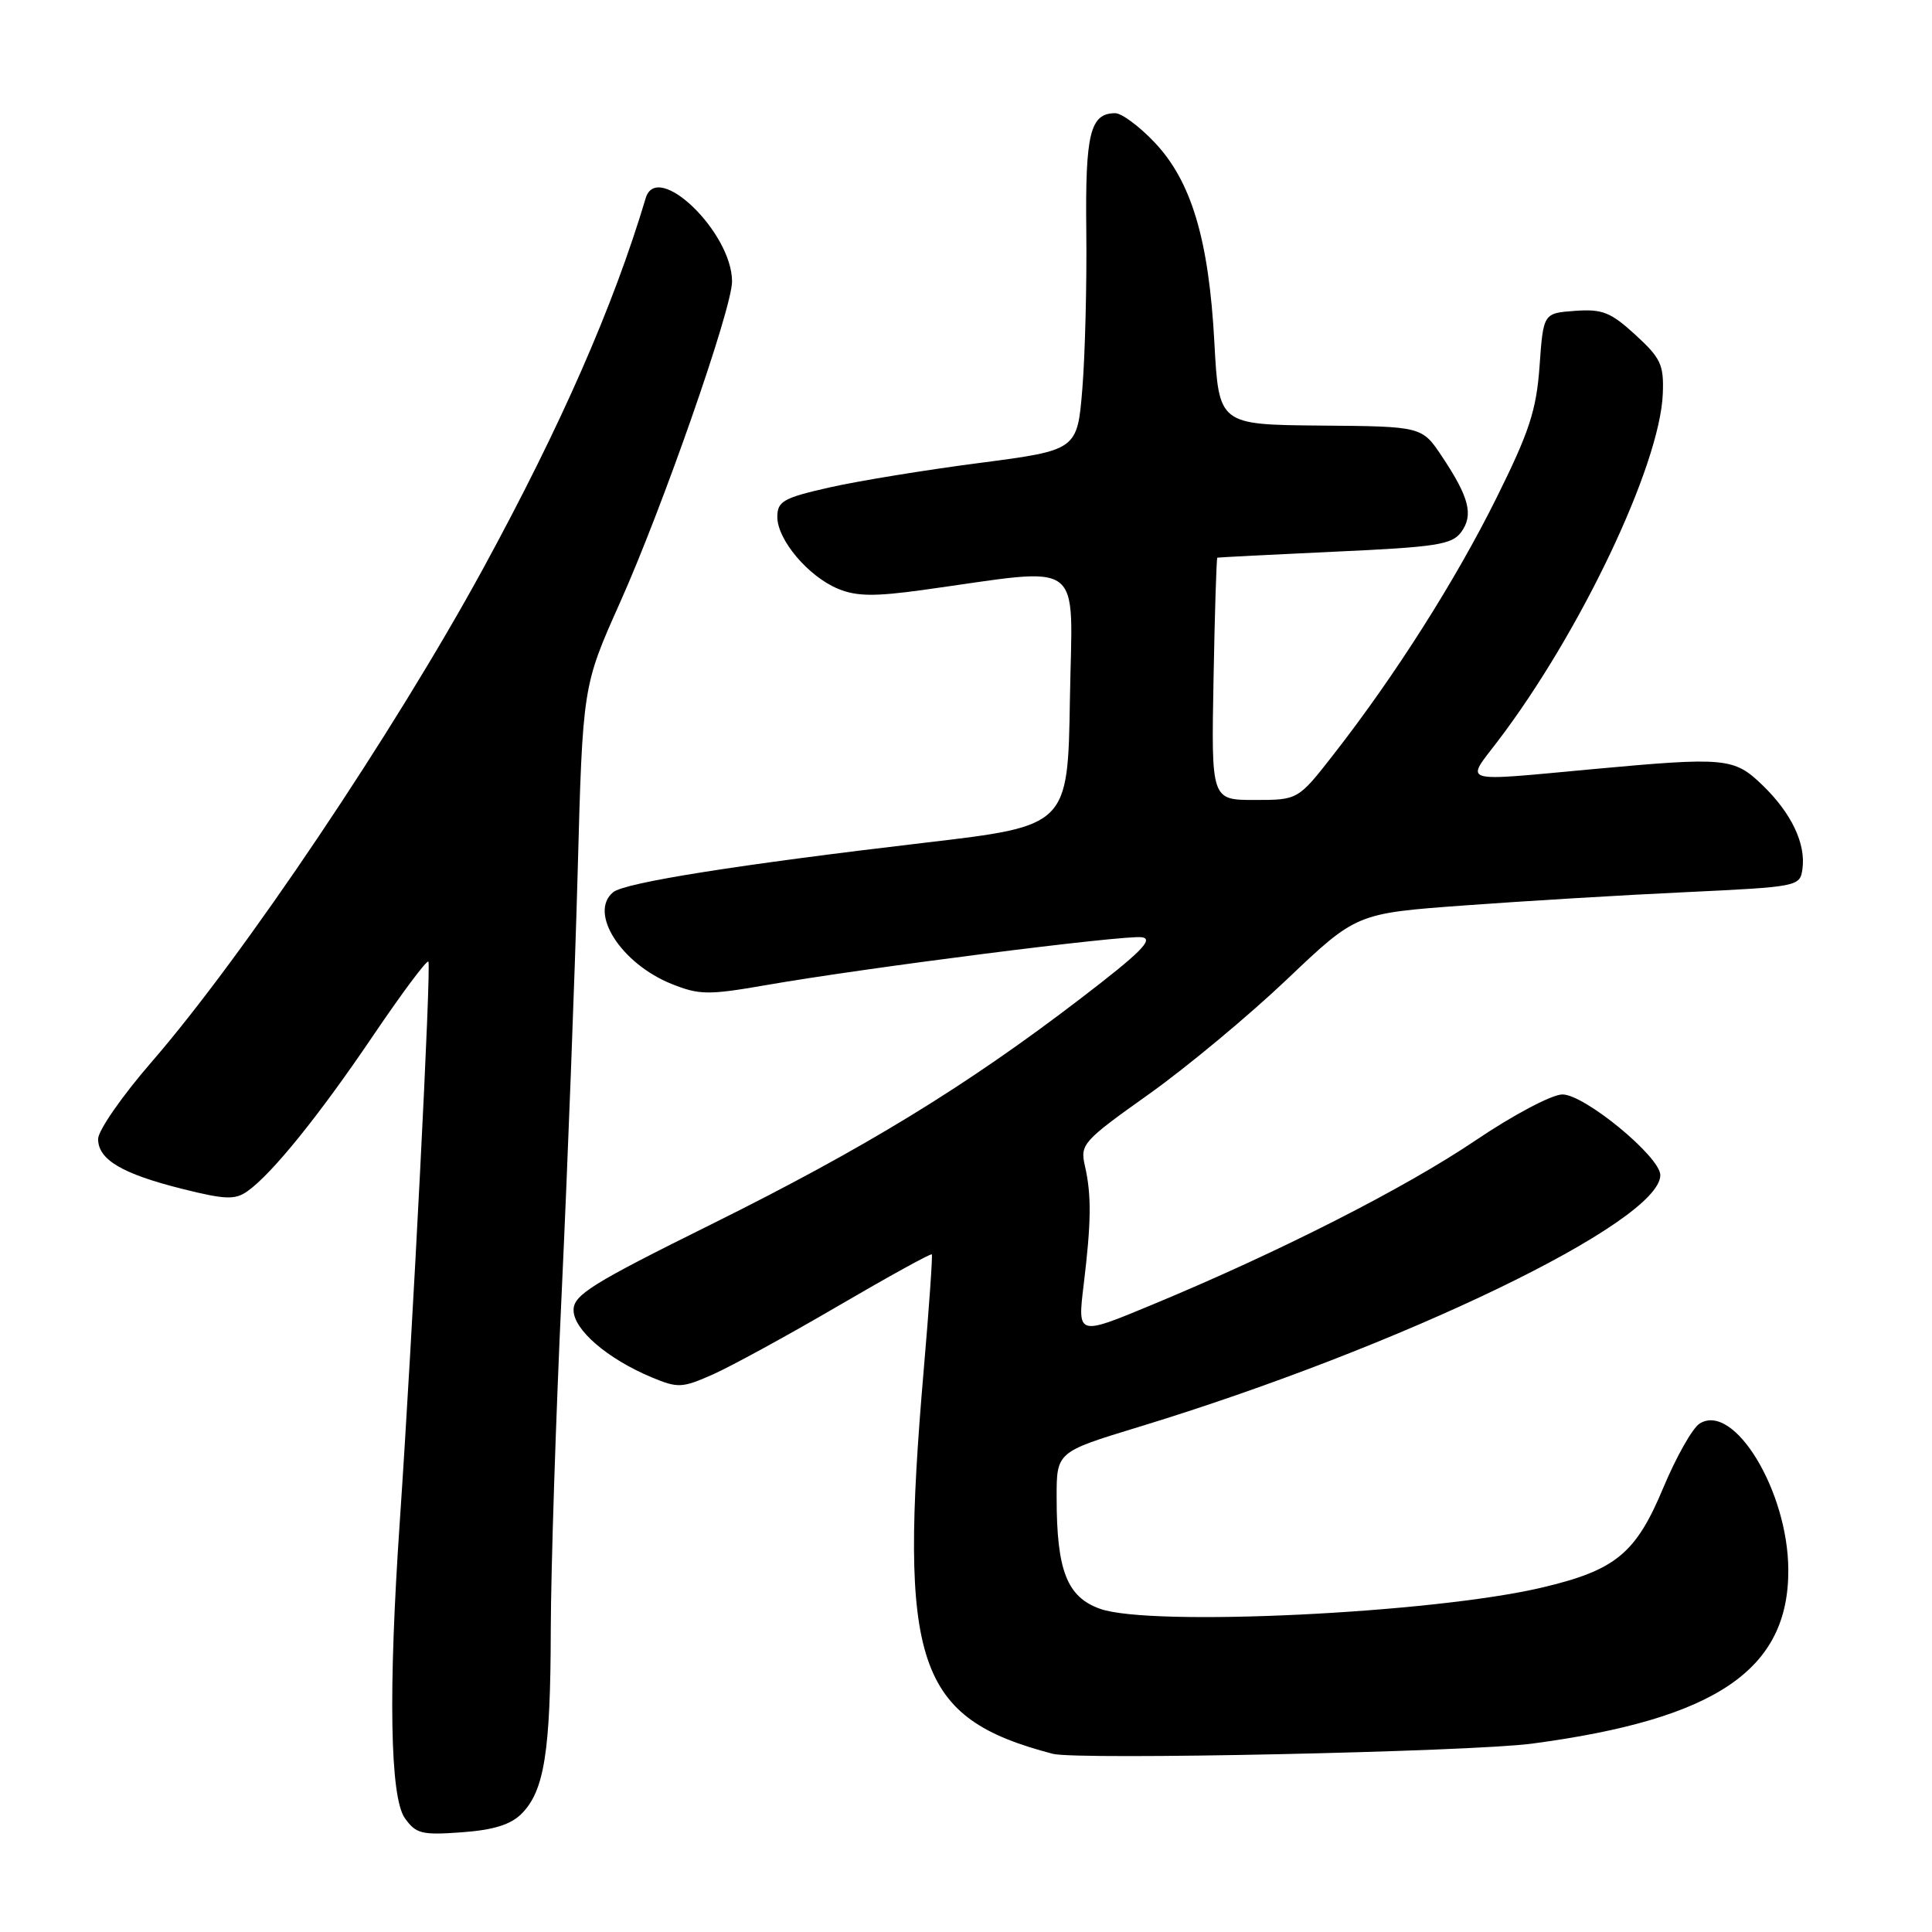 <?xml version="1.0" encoding="UTF-8" standalone="no"?>
<!DOCTYPE svg PUBLIC "-//W3C//DTD SVG 1.1//EN" "http://www.w3.org/Graphics/SVG/1.1/DTD/svg11.dtd" >
<svg xmlns="http://www.w3.org/2000/svg" xmlns:xlink="http://www.w3.org/1999/xlink" version="1.1" viewBox="0 0 256 256">
 <g >
 <path fill="currentColor"
d=" M 69.11 240.33 C 72.12 237.32 72.95 232.11 72.98 216.00 C 73.00 208.03 73.65 187.78 74.44 171.00 C 75.22 154.22 76.17 129.34 76.54 115.70 C 77.21 90.91 77.21 90.91 82.13 79.90 C 87.81 67.22 97.00 40.89 97.00 37.30 C 97.00 30.79 87.07 21.20 85.56 26.25 C 81.28 40.58 74.34 56.39 64.05 75.28 C 52.22 96.97 32.28 126.65 20.11 140.69 C 16.20 145.19 13.00 149.80 13.00 150.92 C 13.00 153.66 16.18 155.54 24.18 157.54 C 29.85 158.96 31.15 159.00 32.78 157.85 C 36.03 155.56 42.30 147.79 49.48 137.17 C 53.26 131.59 56.53 127.20 56.76 127.42 C 57.17 127.84 54.70 176.25 52.97 201.69 C 51.44 224.02 51.68 238.10 53.63 240.89 C 55.10 242.98 55.87 243.18 61.17 242.79 C 65.37 242.49 67.67 241.78 69.11 240.33 Z  M 203.00 231.04 C 227.38 227.80 237.03 221.26 236.96 208.00 C 236.92 197.57 229.76 185.78 225.21 188.63 C 224.27 189.22 222.11 193.04 220.41 197.10 C 216.76 205.86 214.09 208.06 204.27 210.37 C 189.85 213.77 152.51 215.57 145.78 213.18 C 141.39 211.63 140.01 208.12 140.01 198.45 C 140.00 192.40 140.00 192.40 150.75 189.12 C 185.64 178.49 220.00 161.91 220.00 155.71 C 220.00 153.28 209.94 145.00 207.02 145.02 C 205.62 145.03 200.50 147.74 195.50 151.12 C 186.11 157.46 169.44 165.93 152.63 172.90 C 142.77 177.00 142.77 177.00 143.59 170.25 C 144.60 161.93 144.64 158.37 143.76 154.50 C 143.10 151.63 143.46 151.22 152.21 145.00 C 157.23 141.43 165.48 134.57 170.54 129.76 C 179.73 121.02 179.73 121.02 194.12 119.97 C 202.03 119.39 215.25 118.59 223.50 118.21 C 238.24 117.51 238.51 117.46 238.83 115.16 C 239.31 111.81 237.38 107.76 233.57 104.07 C 229.77 100.39 228.70 100.29 211.00 101.92 C 193.19 103.57 194.16 103.85 198.43 98.25 C 209.38 83.89 219.96 61.65 220.33 52.17 C 220.48 48.34 220.07 47.45 216.70 44.37 C 213.43 41.37 212.33 40.93 208.70 41.19 C 204.50 41.50 204.50 41.50 204.00 48.50 C 203.58 54.37 202.65 57.20 198.28 66.00 C 192.85 76.93 184.88 89.48 176.75 99.91 C 172.00 106.00 172.00 106.00 166.25 106.00 C 160.50 106.00 160.50 106.00 160.80 90.00 C 160.96 81.20 161.19 73.96 161.30 73.90 C 161.41 73.85 168.41 73.49 176.87 73.10 C 190.33 72.49 192.40 72.17 193.62 70.50 C 195.27 68.24 194.68 65.90 191.08 60.50 C 188.42 56.50 188.42 56.50 174.96 56.39 C 161.50 56.27 161.50 56.27 160.91 45.36 C 160.18 31.73 157.86 23.99 152.97 18.85 C 150.96 16.73 148.62 15.00 147.78 15.00 C 144.45 15.00 143.79 17.68 143.94 30.62 C 144.02 37.59 143.78 46.97 143.42 51.47 C 142.75 59.65 142.75 59.65 129.74 61.35 C 122.58 62.28 113.64 63.74 109.86 64.60 C 103.78 65.98 103.00 66.43 103.00 68.50 C 103.00 71.53 107.11 76.39 111.05 78.02 C 113.49 79.03 115.87 79.06 122.32 78.17 C 144.08 75.16 142.08 73.67 141.77 92.60 C 141.50 109.44 141.50 109.44 122.59 111.66 C 97.73 114.58 82.79 116.95 81.25 118.22 C 77.96 120.92 82.28 127.69 89.02 130.39 C 92.65 131.84 93.87 131.86 101.40 130.55 C 114.69 128.23 149.02 123.86 151.31 124.19 C 152.93 124.43 151.12 126.24 143.21 132.29 C 128.02 143.93 114.55 152.16 94.25 162.23 C 78.45 170.06 76.00 171.58 76.00 173.59 C 76.00 176.19 80.47 180.04 86.34 182.50 C 89.82 183.95 90.38 183.93 94.46 182.12 C 96.87 181.05 104.34 176.97 111.05 173.05 C 117.76 169.13 123.35 166.05 123.47 166.21 C 123.59 166.37 123.11 173.25 122.40 181.50 C 119.04 220.57 121.41 227.65 139.50 232.39 C 142.72 233.24 194.79 232.13 203.00 231.04 Z "/>
</g>
</svg>